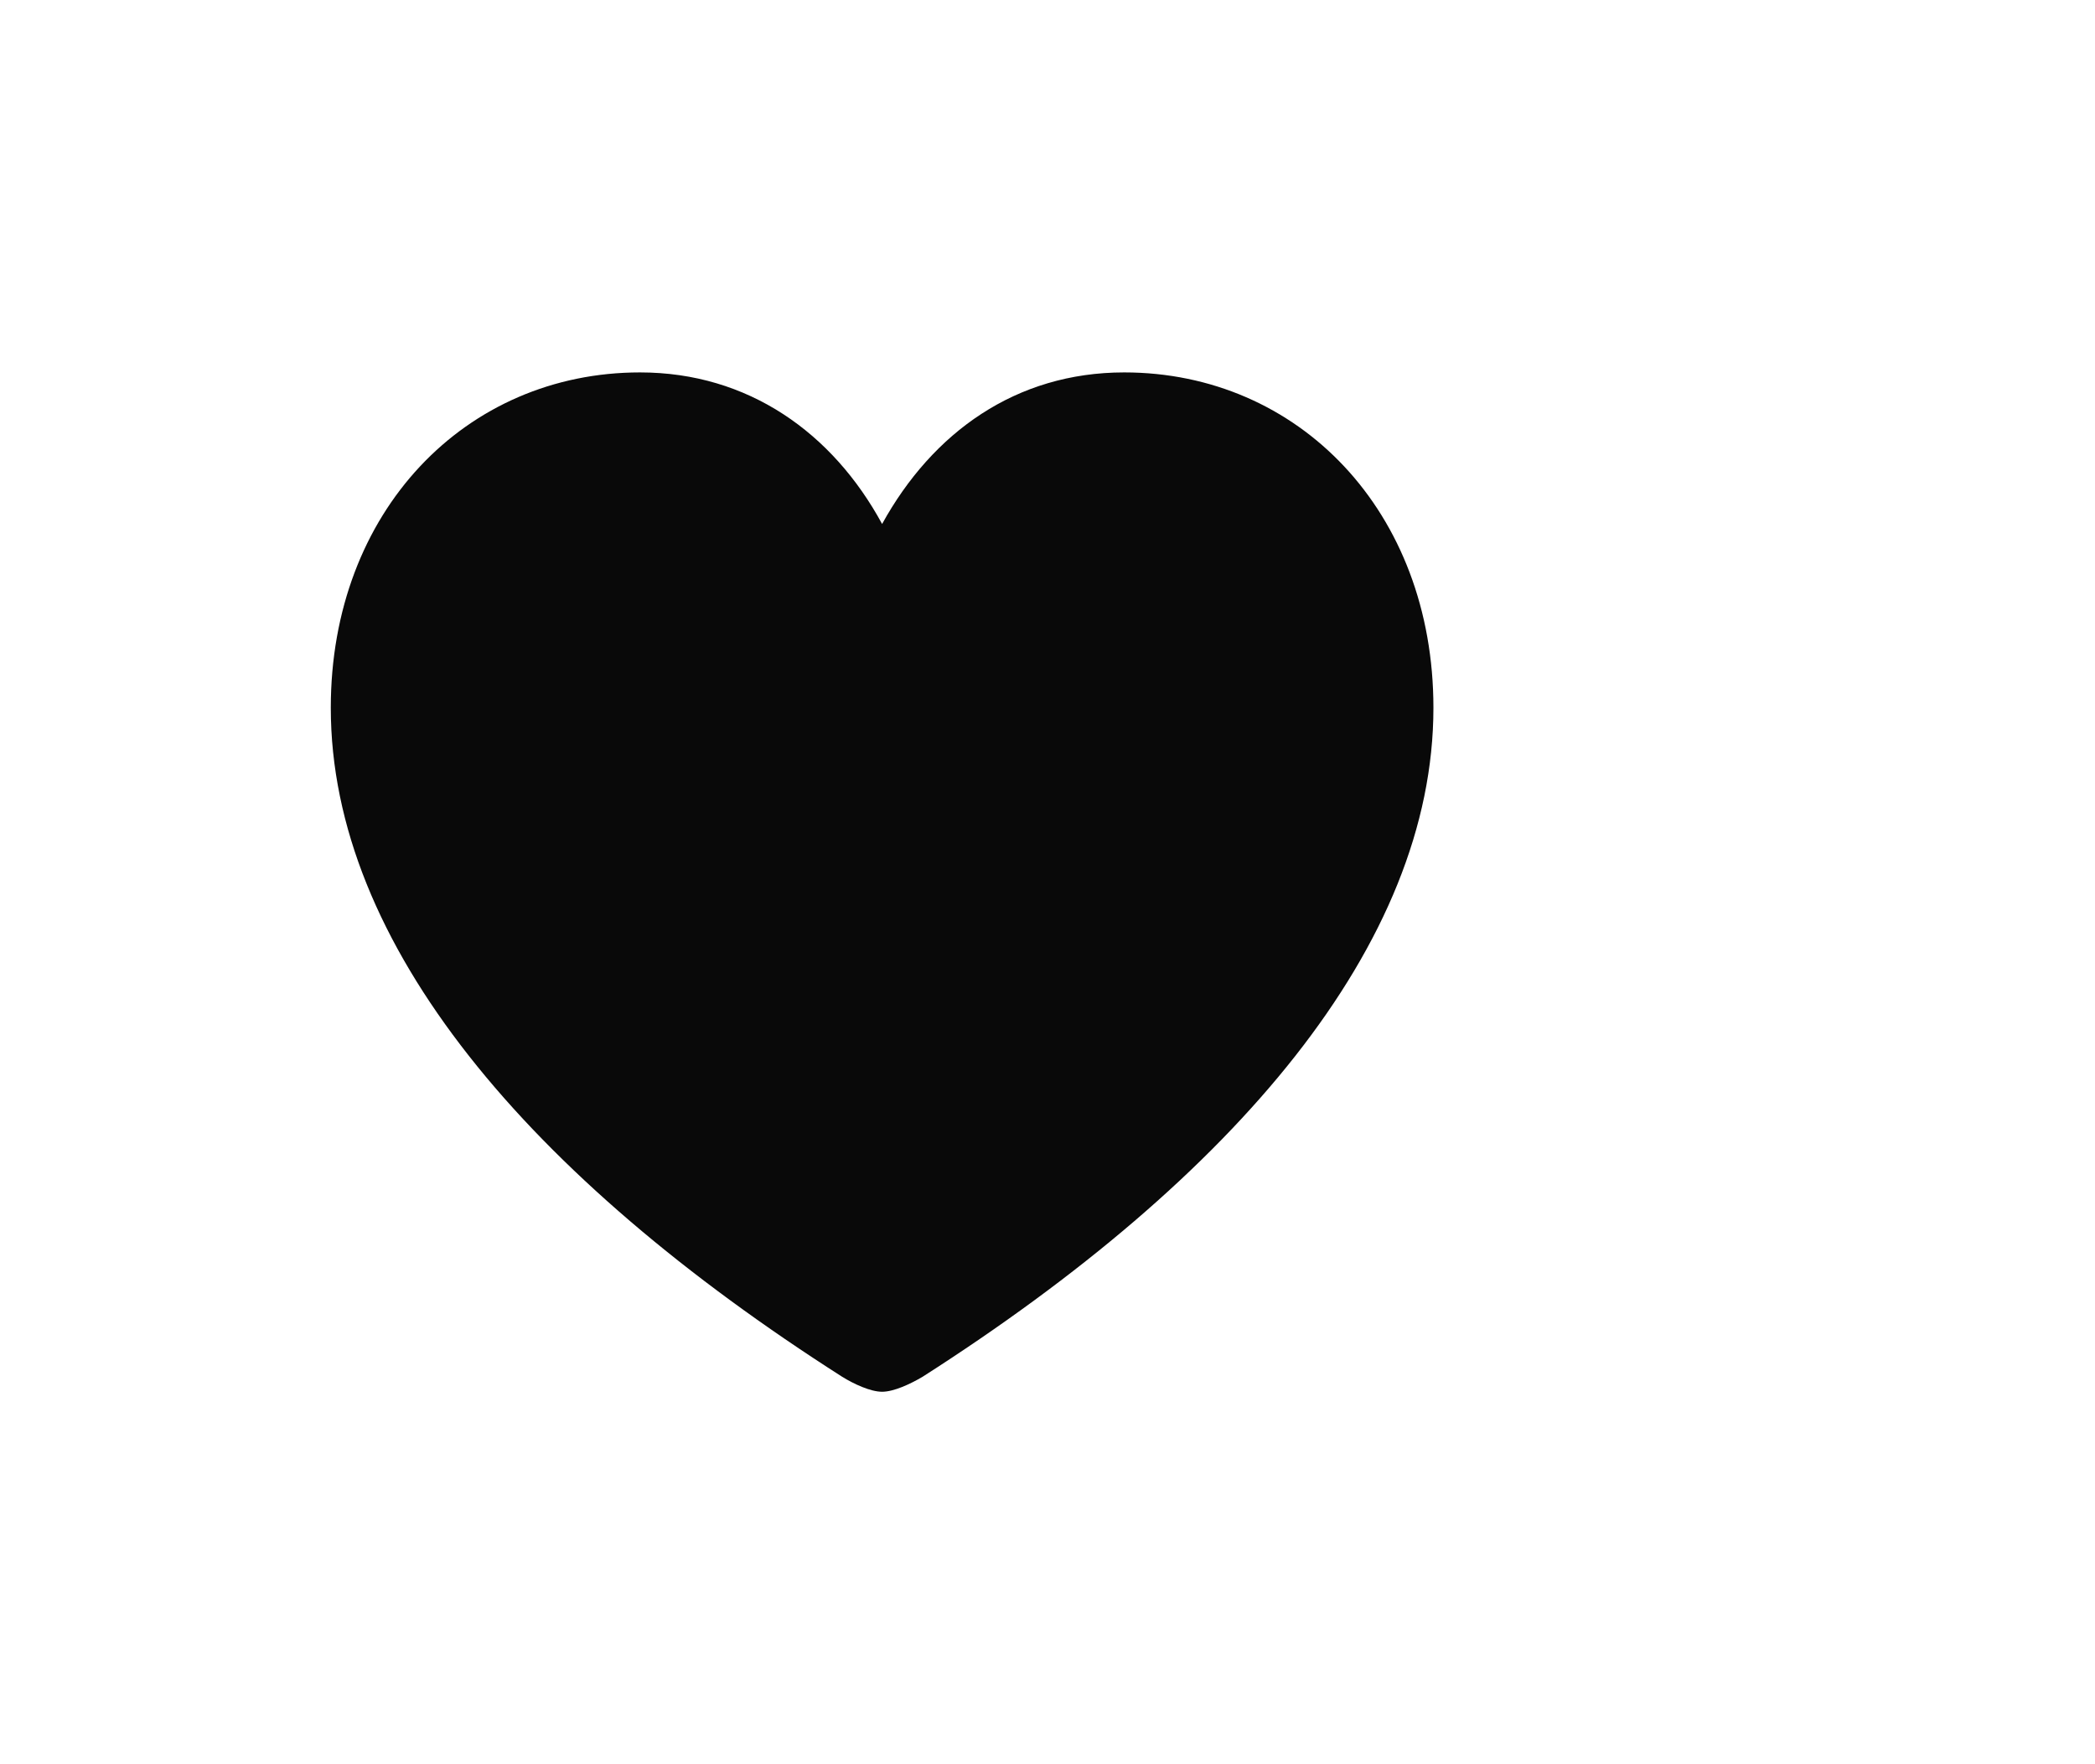 <svg width="38" height="32" viewBox="0 0 38 32" fill="none" xmlns="http://www.w3.org/2000/svg">
  <path d="M16 25.244C16.212 25.244 16.514 25.103 16.735 24.972C22.405 21.347 26 17.128 26 12.838C26 9.273 23.553 6.755 20.391 6.755C18.427 6.755 16.916 7.843 16 9.504C15.104 7.853 13.573 6.755 11.609 6.755C8.447 6.755 6 9.273 6 12.838C6 17.128 9.595 21.347 15.275 24.972C15.486 25.103 15.789 25.244 16 25.244Z" fill="#090909"/>
</svg>
  